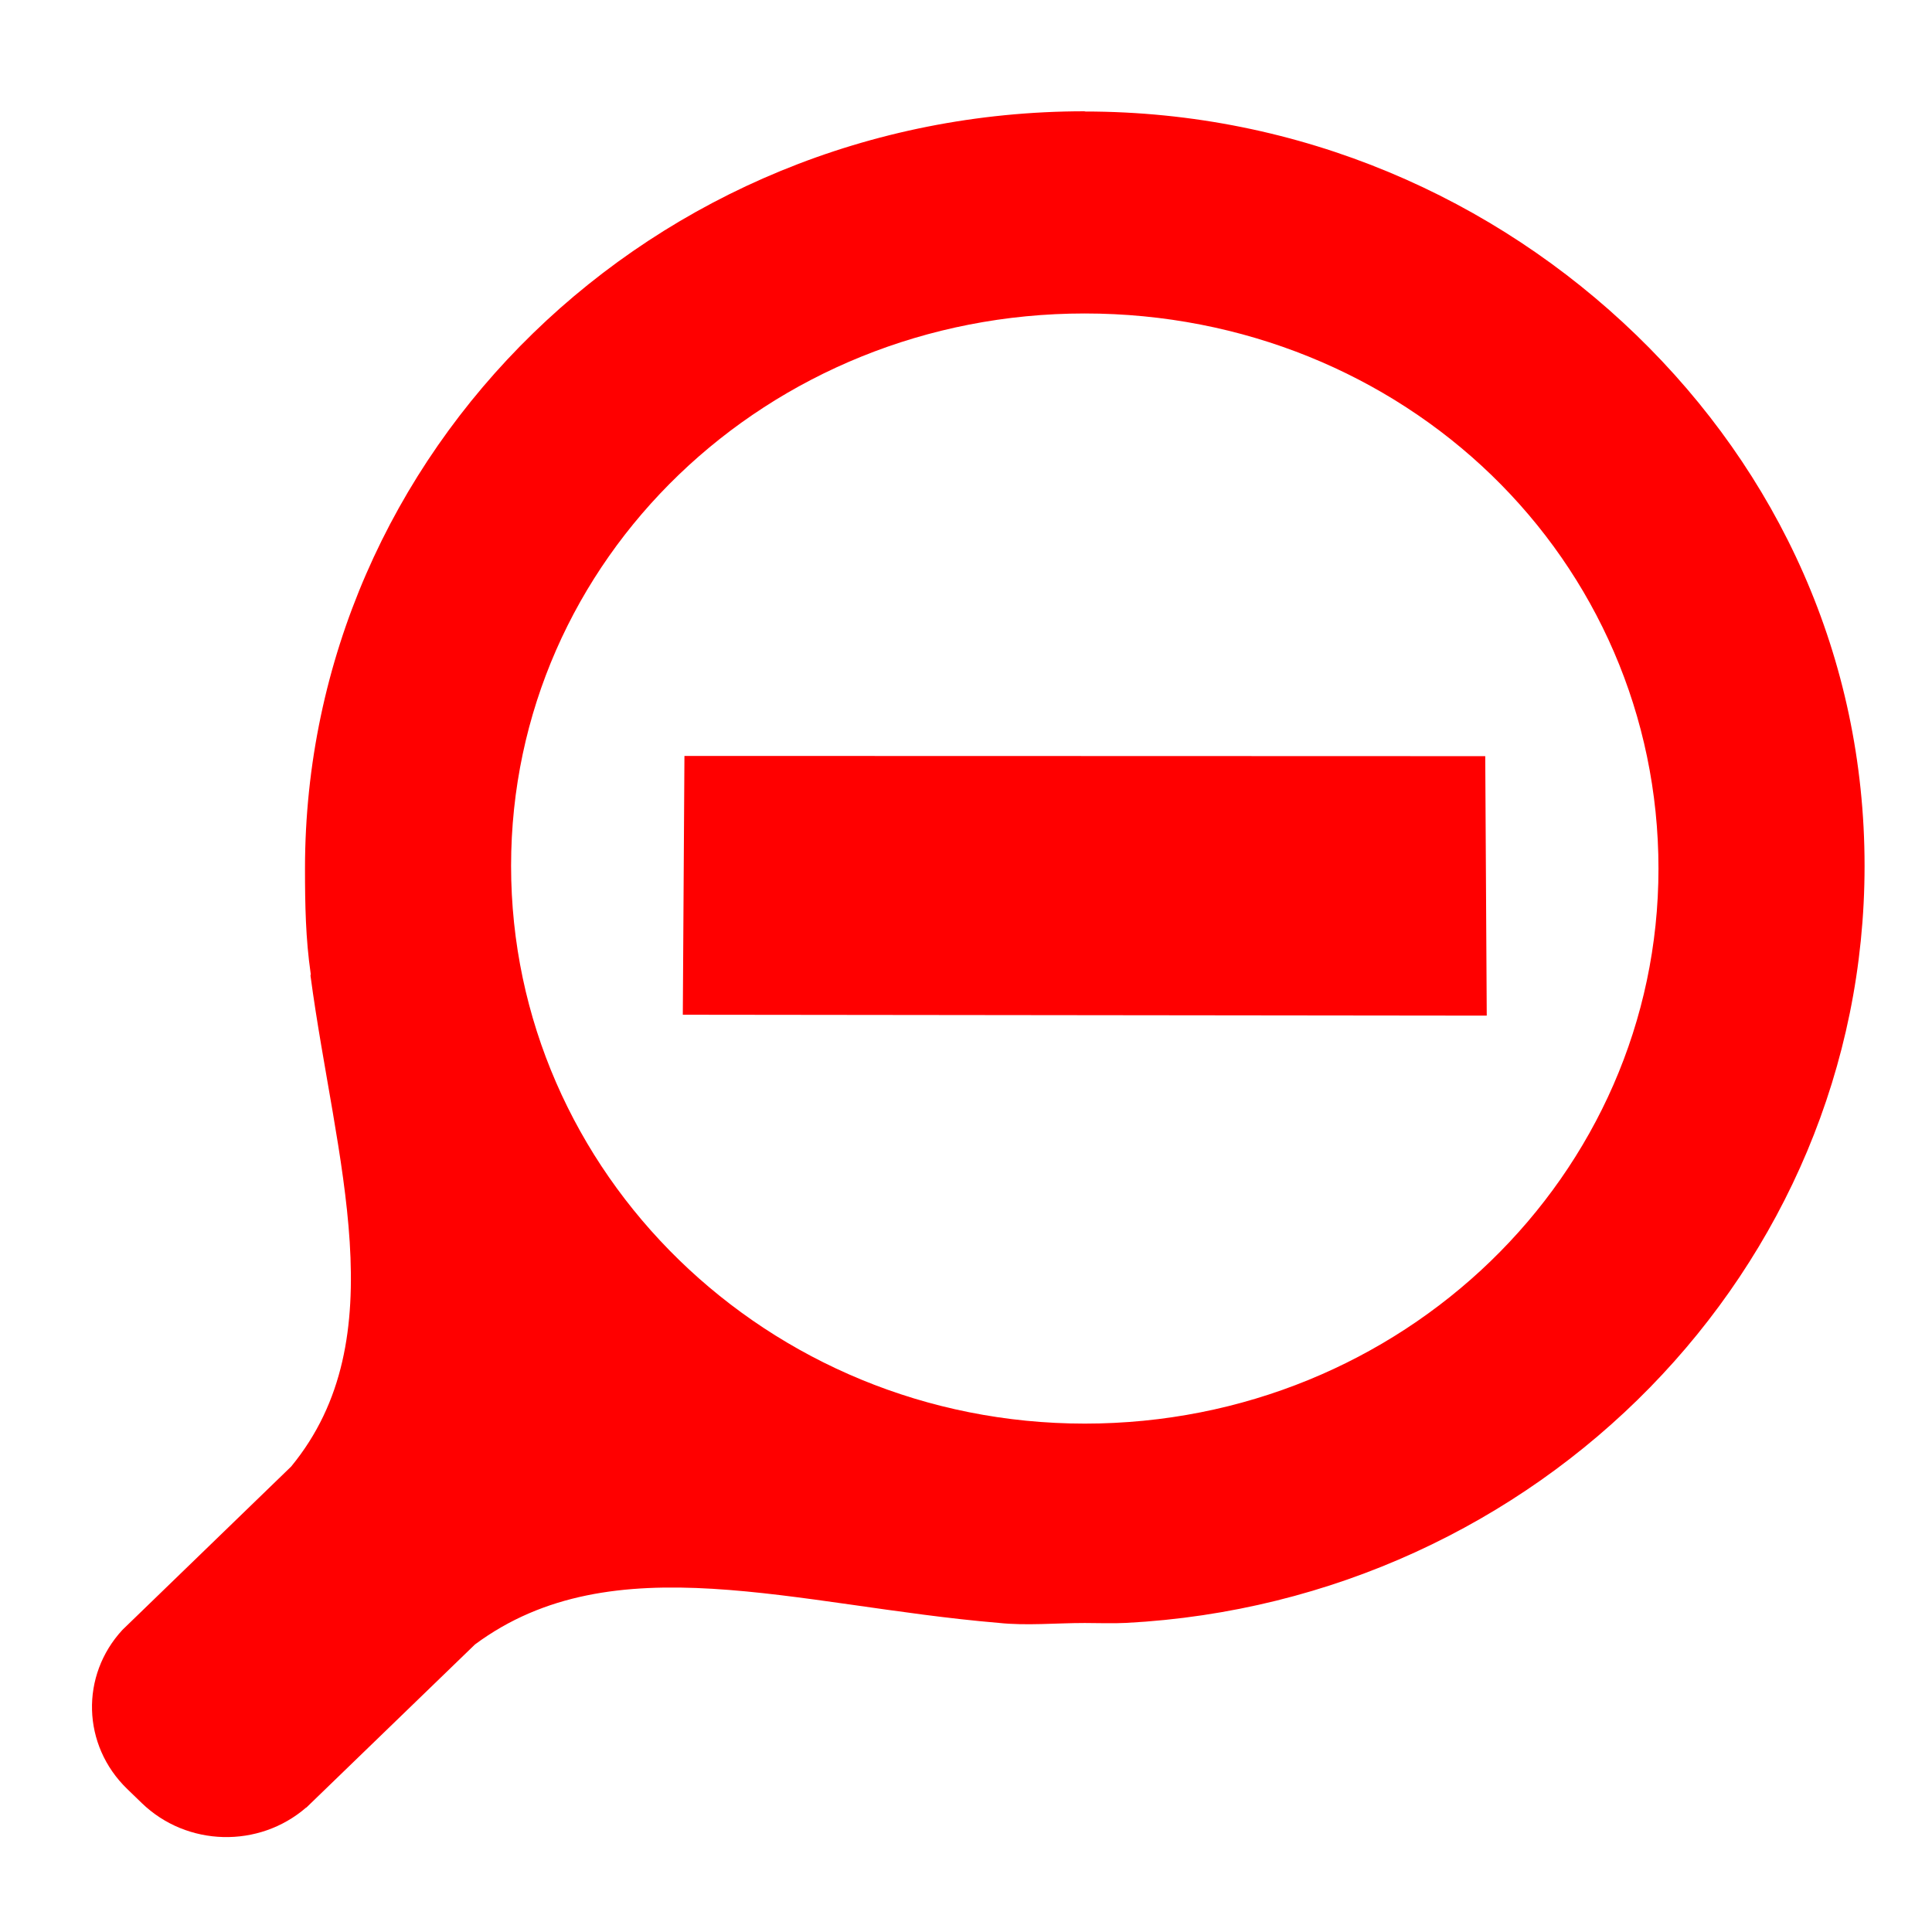 <?xml version="1.0" encoding="UTF-8" standalone="no"?>
<svg
   xmlns:dc="http://purl.org/dc/elements/1.1/"
   xmlns:cc="http://creativecommons.org/ns#"
   xmlns:rdf="http://www.w3.org/1999/02/22-rdf-syntax-ns#"
   xmlns:svg="http://www.w3.org/2000/svg"
   xmlns="http://www.w3.org/2000/svg"
   xmlns:sodipodi="http://sodipodi.sourceforge.net/DTD/sodipodi-0.dtd"
   xmlns:inkscape="http://www.inkscape.org/namespaces/inkscape"
   height="100%"
   width="100%"
   version="1.1"
   id="svg2"
   viewBox="0 0 512 512"
   inkscape:version="0.91 r"
   sodipodi:docname="zoom-out.svg">
  <sodipodi:namedview
     pagecolor="#ffffff"
     bordercolor="#666666"
     borderopacity="1"
     objecttolerance="10"
     gridtolerance="10"
     guidetolerance="10"
     inkscape:pageopacity="0"
     inkscape:pageshadow="2"
     inkscape:window-width="640"
     inkscape:window-height="480"
     id="namedview8"
     showgrid="false"
     inkscape:zoom="0.4609375"
     inkscape:cx="256"
     inkscape:cy="256"
     inkscape:window-x="0"
     inkscape:window-y="0"
     inkscape:window-maximized="0"
     inkscape:current-layer="svg2" />
  <defs
     id="defs4" />
  <path
     id="path12403"
     d="M 287.478,29.491 C 173.067,29.491 80.827,119.502 80.827,230.187 c 0,9.563 0.171,18.627 1.508,27.833 0.085,0.133 -0.12,0.551 -0.031,0.685 6.502,48.647 22.871,95.887 -5.139,129.938 l -43.447,42.062 -1.262,1.22 c -11.184,12.084 -10.745,30.566 1.262,42.181 l 3.846,3.721 c 12.007,11.616 31.079,12.011 43.57,1.191 l 0.031,0.03 1.262,-1.22 43.447,-42.032 c 36.631,-27.154 85.063,-10.267 138.742,-5.715 7.464,0.792 15.181,0.03 22.862,0.03 3.874,0 7.254,0.164 11.077,-0.03 109.053,-5.794 195.574,-93.665 195.574,-200.607 0,-55.349 -23.001,-104.421 -60.494,-140.684 C 396.149,52.517 344.687,29.551 287.478,29.551 l 0,-0.06 z m 0,53.582 c 42.043,1e-5 80.237,16.184 107.787,42.836 27.549,26.647 44.247,63.603 44.247,104.277 0,81.335 -67.962,147.084 -152.035,147.084 -84.073,0 -152.035,-66.464 -152.035,-147.798 0,-81.335 67.962,-146.399 152.035,-146.399 z m -106.095,117.256 -0.431,68.586 213.052,0.238 -0.4,-68.764 c -89.94,0 -89.021,-0.06 -212.221,-0.06 z"
     style="fill:#ff0000"
     inkscape:connector-curvature="0" />
</svg>
